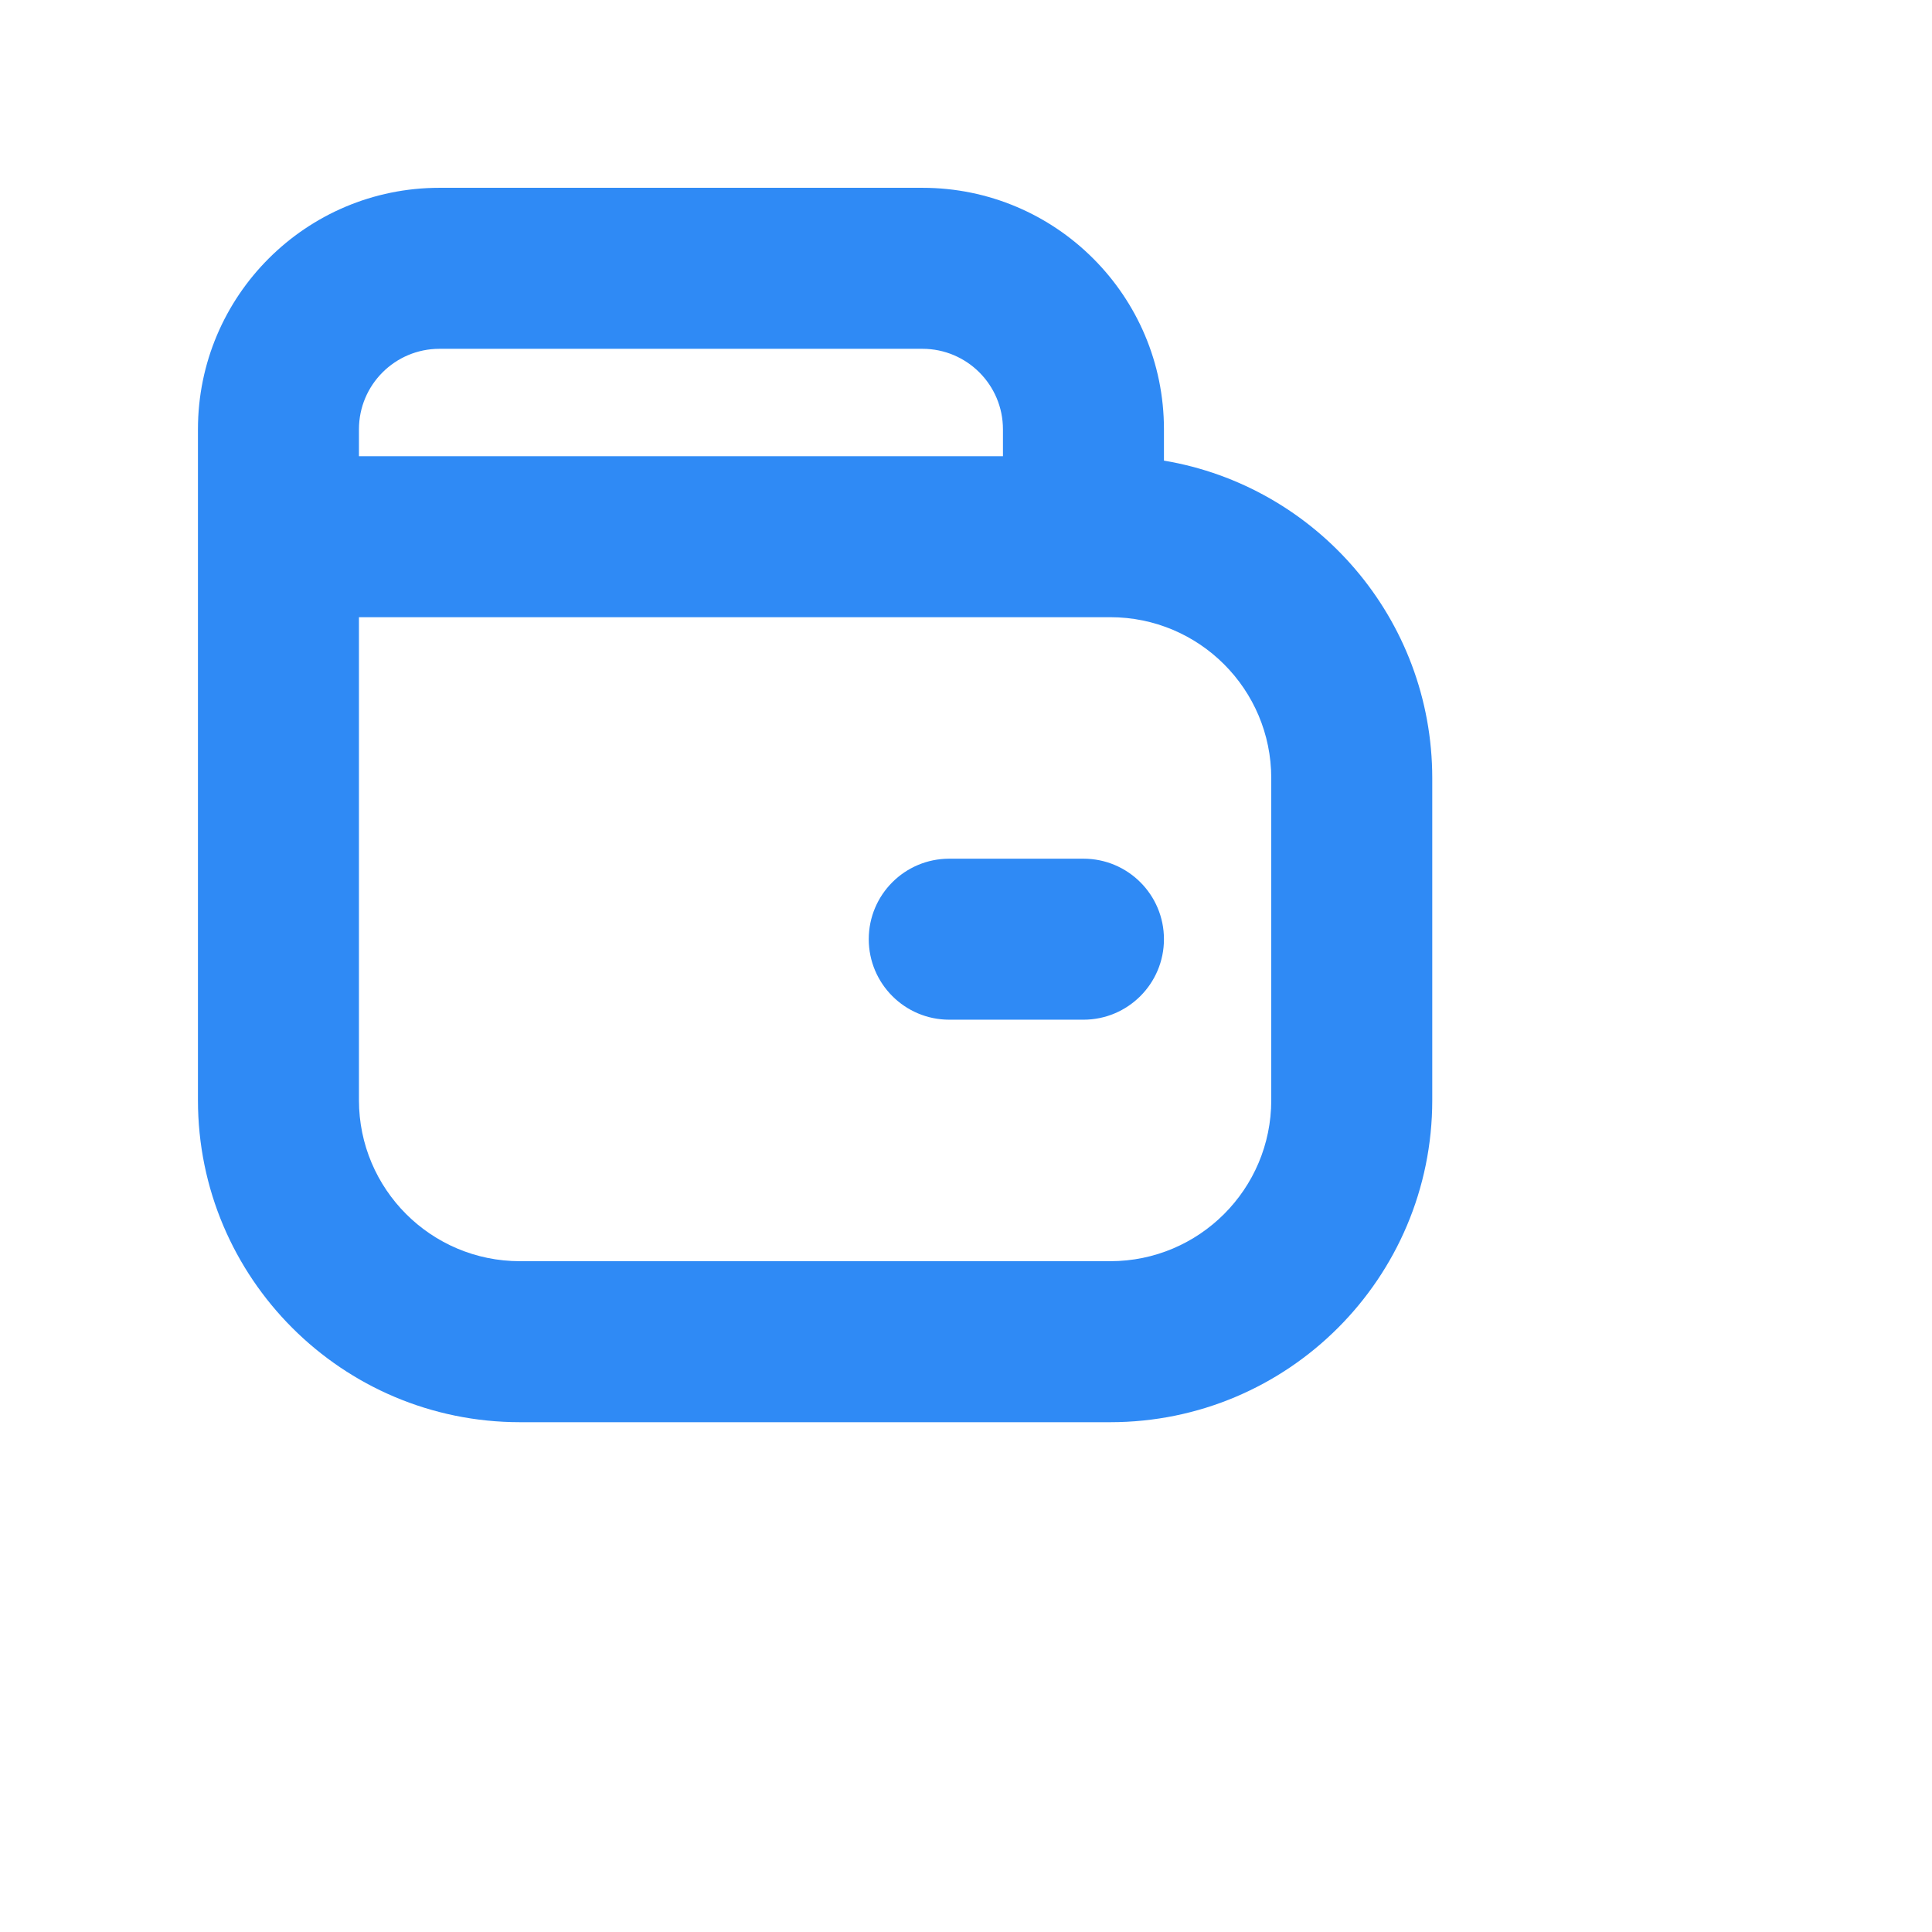 <svg width="24" height="24" viewBox="0 0 24 24" fill="none" xmlns="http://www.w3.org/2000/svg">
<g clip-path="url(#clip0_206_7)">
<path fill-rule="evenodd" clip-rule="evenodd" d="M2.459 5.333C2.459 3.676 3.802 2.333 5.459 2.333H11.459C13.116 2.333 14.459 3.676 14.459 5.333V5.722C16.351 6.039 17.792 7.685 17.792 9.667V13.667C17.792 15.876 16.002 17.667 13.792 17.667H6.459C4.25 17.667 2.459 15.876 2.459 13.667V6.667V5.333ZM12.459 5.333V5.667H4.459V5.333C4.459 4.781 4.907 4.333 5.459 4.333H11.459C12.011 4.333 12.459 4.781 12.459 5.333ZM4.459 13.667V7.667H13.459H13.792C14.897 7.667 15.792 8.562 15.792 9.667V13.667C15.792 14.771 14.897 15.667 13.792 15.667H6.459C5.354 15.667 4.459 14.771 4.459 13.667ZM11.792 10.667C11.24 10.667 10.792 11.114 10.792 11.667C10.792 12.219 11.24 12.667 11.792 12.667H13.459C14.011 12.667 14.459 12.219 14.459 11.667C14.459 11.114 14.011 10.667 13.459 10.667H11.792Z" fill="#2F8AF5"/>
</g>
<defs>
<clipPath id="clip0_206_7">
<rect width="24" height="24" fill="white"/>
</clipPath>
</defs>
</svg>
